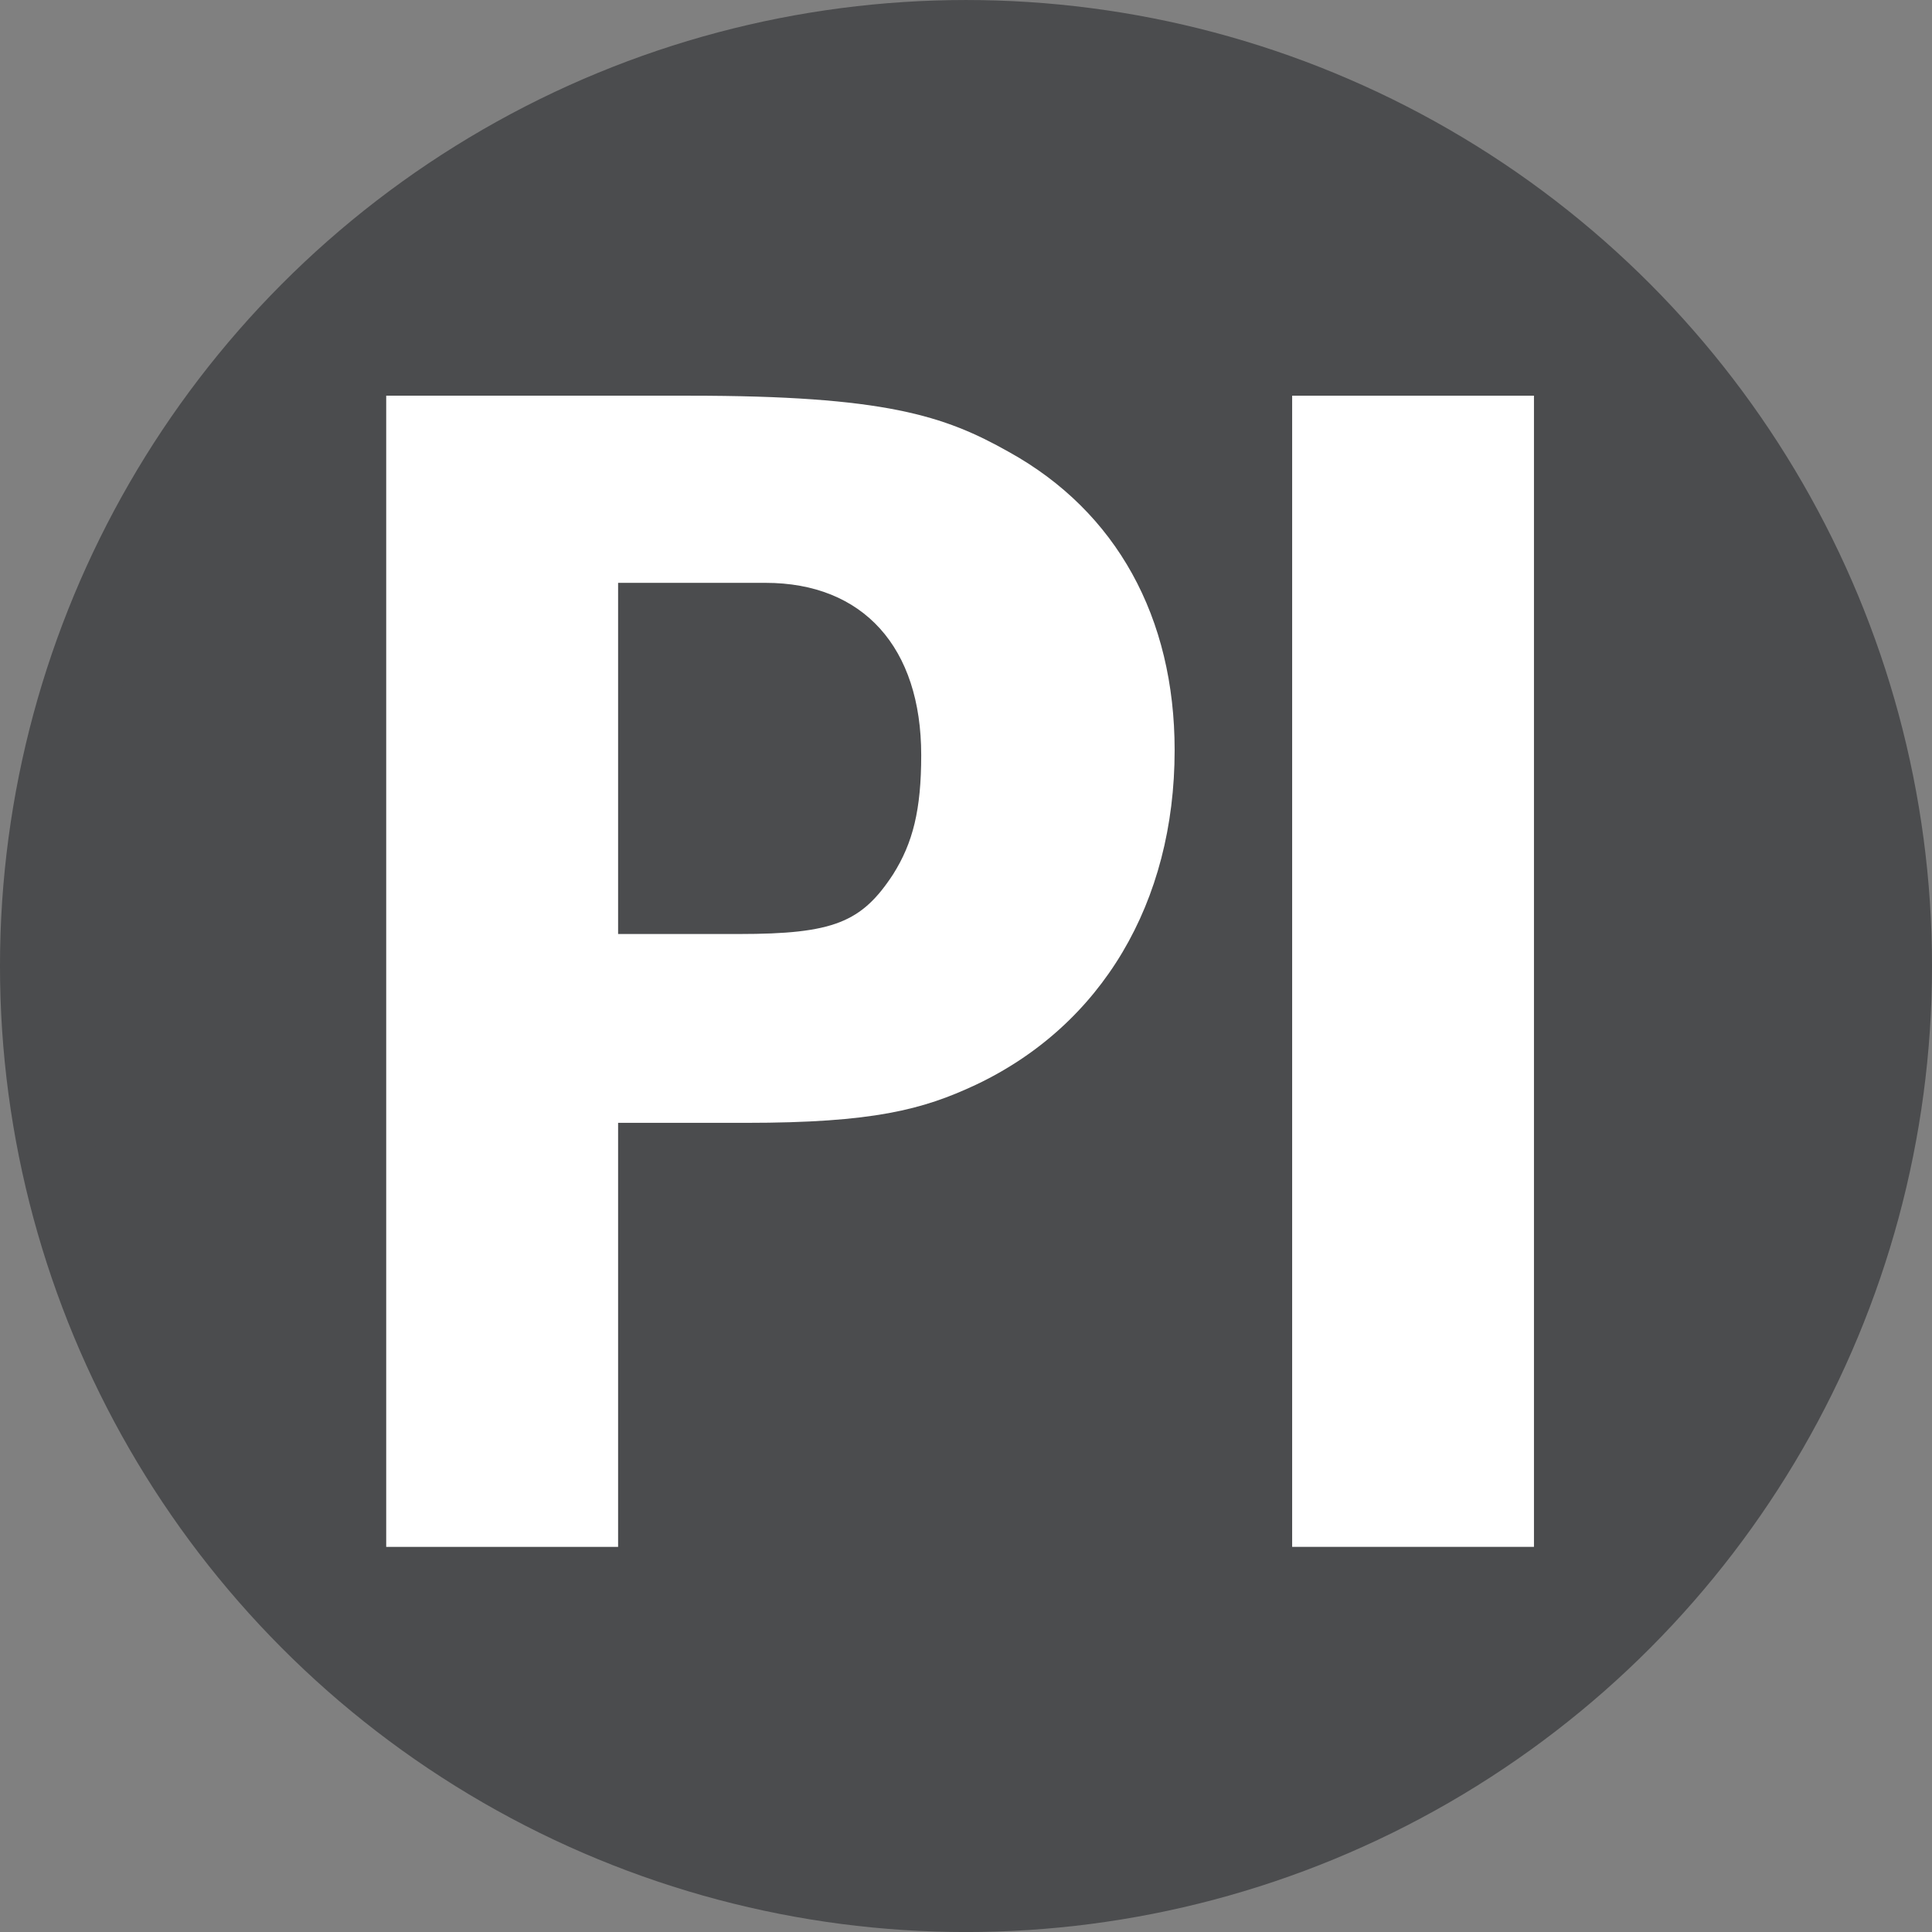 <?xml version="1.0" encoding="utf-8"?>
<!-- Generator: Adobe Illustrator 16.0.0, SVG Export Plug-In . SVG Version: 6.00 Build 0)  -->
<!DOCTYPE svg PUBLIC "-//W3C//DTD SVG 1.1//EN" "http://www.w3.org/Graphics/SVG/1.1/DTD/svg11.dtd">
<svg version="1.1" id="Layer_1" xmlns="http://www.w3.org/2000/svg" xmlns:xlink="http://www.w3.org/1999/xlink" x="0px" y="0px"
	 width="81.656px" height="81.657px" viewBox="0 0 81.656 81.657" enable-background="new 0 0 81.656 81.657" xml:space="preserve">
<rect x="0" y="0" width="81.656" height="81.657" fill="#808080" stroke="none"/>
<g>
	<circle fill="#4B4C4E" stroke="#4B4C4E" stroke-width="3.243" stroke-miterlimit="10" cx="40.828" cy="40.829" r="39.207"/>
	<g>
		<path fill="#FFFFFF" d="M29.134,16.724c8.261,0,10.78,0.84,13.511,2.38c4.551,2.521,7.001,7.001,7.001,12.602
			c0,6.44-3.08,11.621-8.401,14.142c-2.24,1.05-4.34,1.609-9.73,1.609h-5.391v17.922h-9.801V16.724H29.134z M26.124,39.476h5.11
			c3.99,0,5.181-0.49,6.511-2.52c0.84-1.331,1.19-2.73,1.19-5.041c0-4.551-2.45-7.281-6.581-7.281h-6.23V39.476z"/>
		<path fill="#FFFFFF" d="M64.833,16.724v48.654H54.613V16.724H64.833z"/>
	</g>
</g>
</svg>
